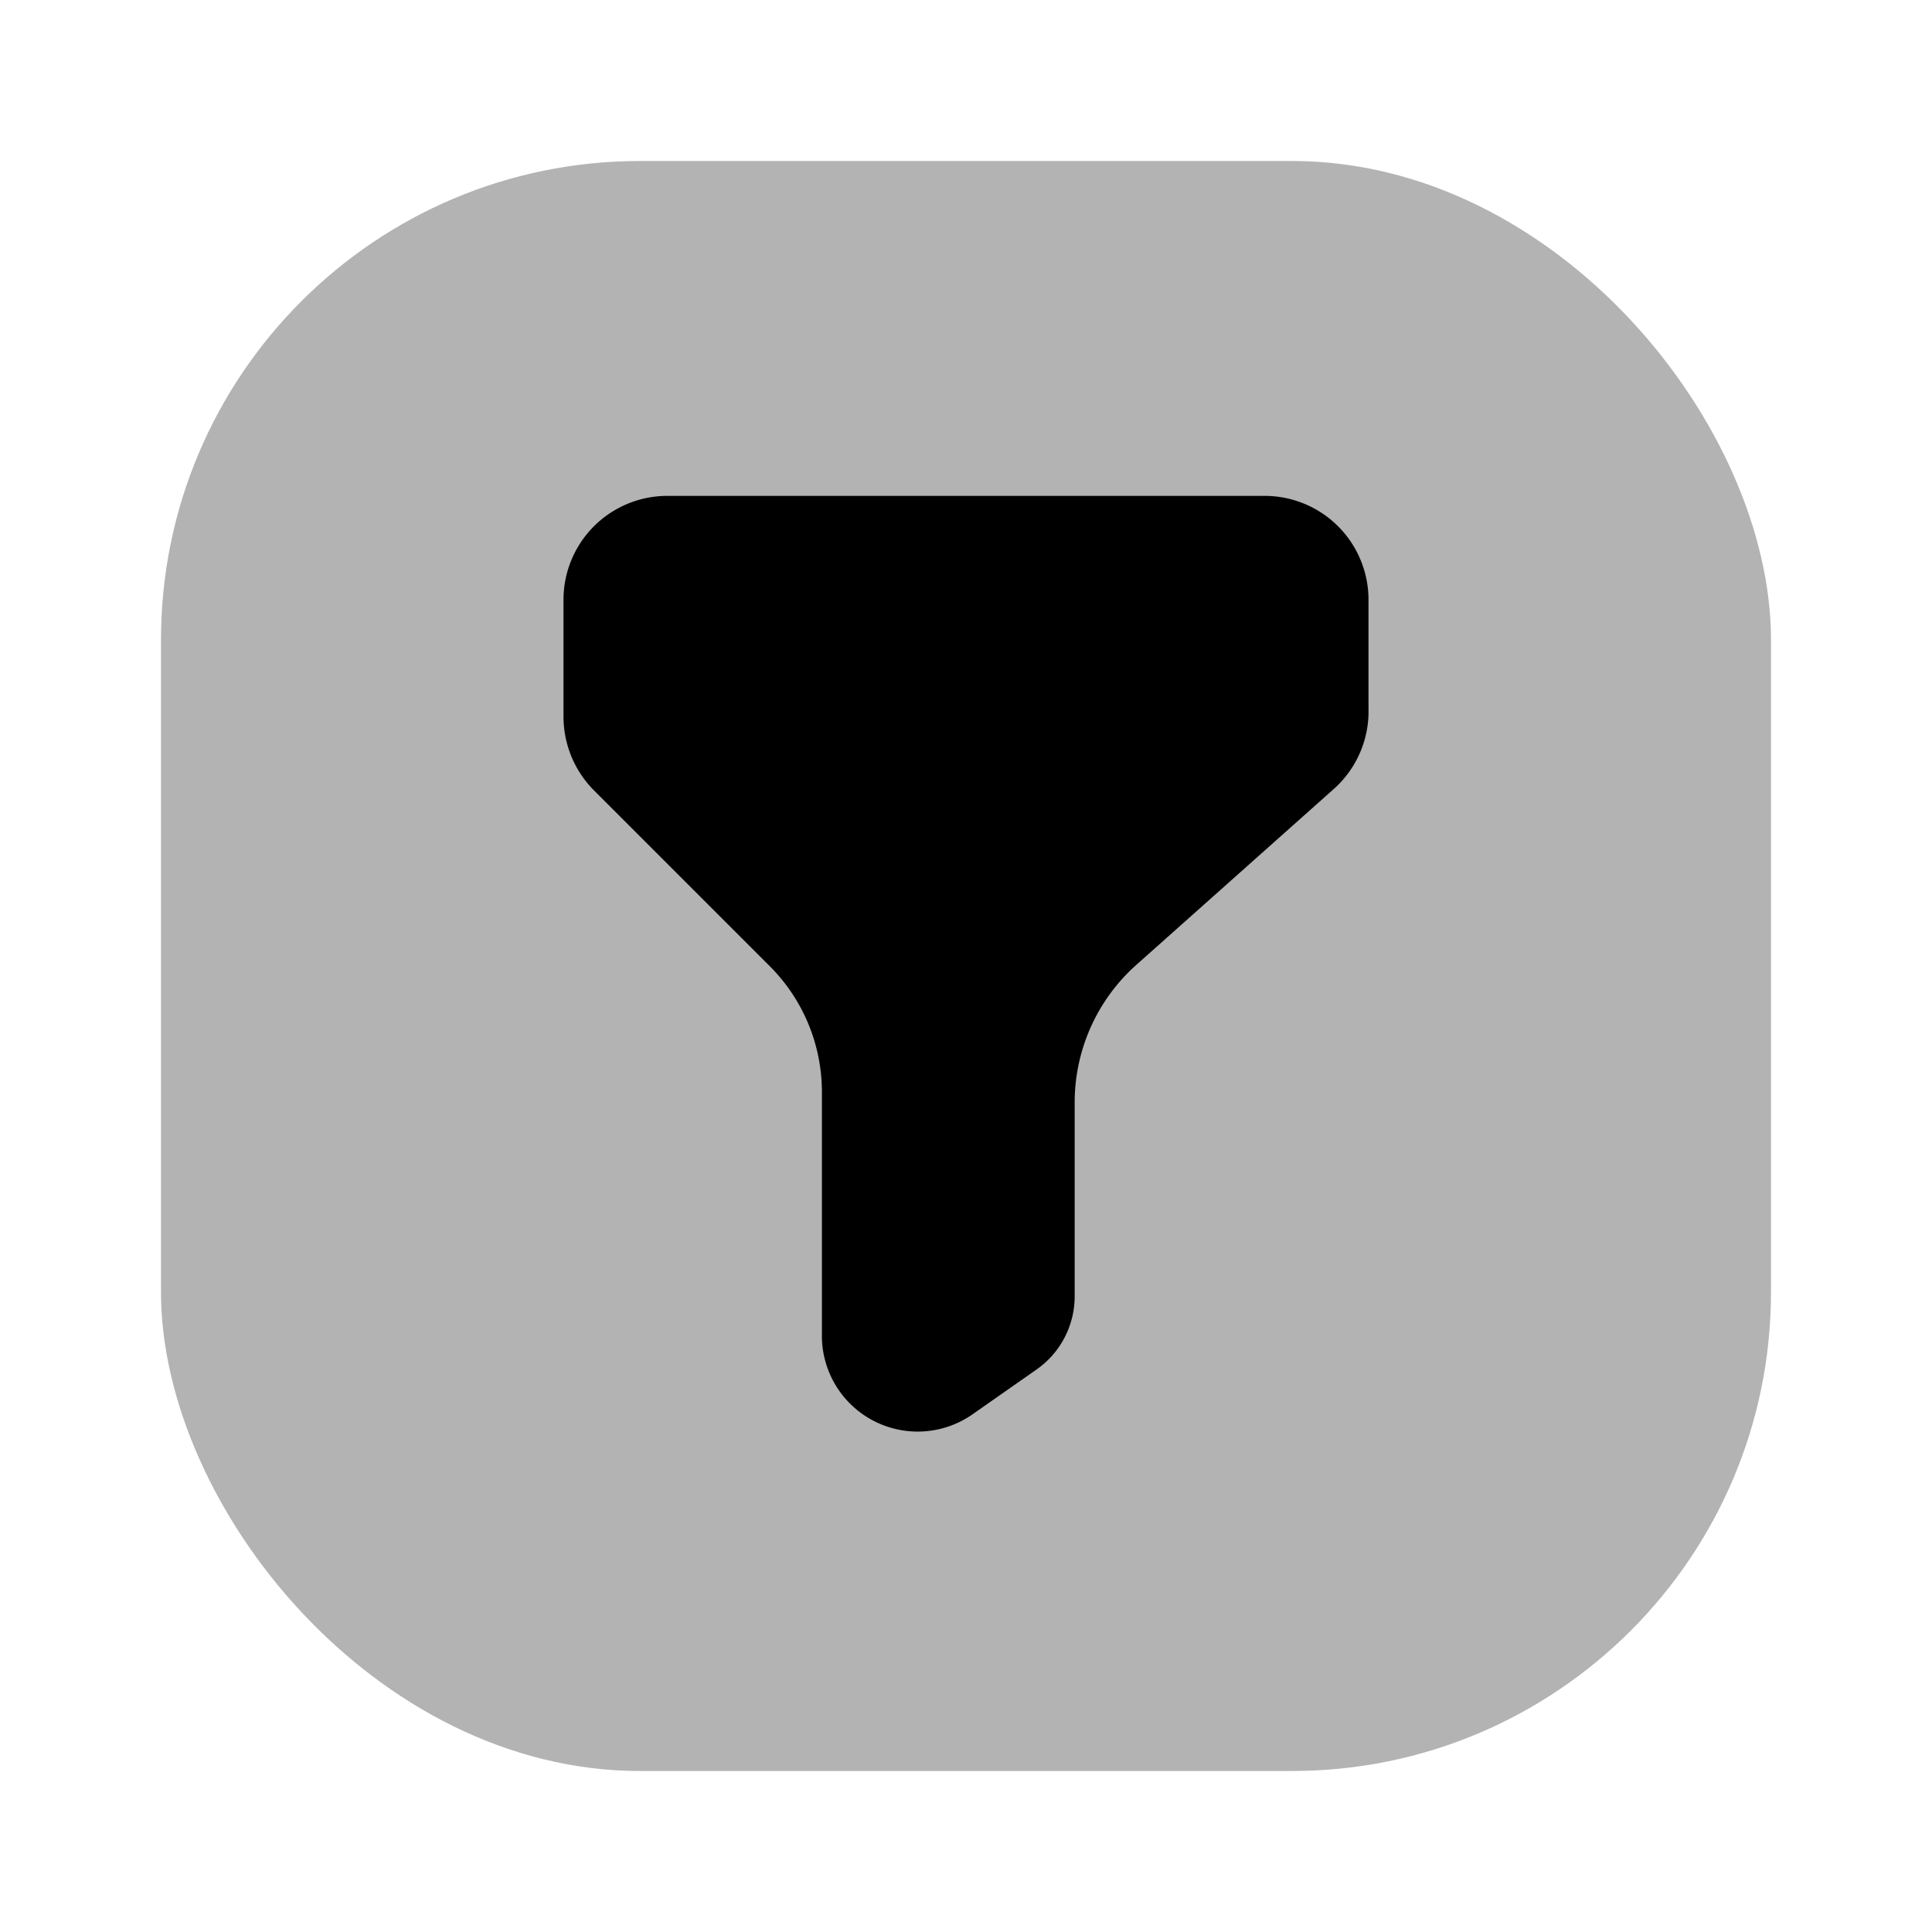 <svg xmlns="http://www.w3.org/2000/svg" viewBox="0 0 24 24"><defs><style>.cls-1{opacity:0.3;}</style></defs><g id="general"><g id="filter-square"><path d="M15.71,6.16H8.29A1.29,1.29,0,0,0,7,7.45V8.9a1.3,1.3,0,0,0,.37.91L9.56,12a2.21,2.21,0,0,1,.65,1.57v3a1.19,1.19,0,0,0,1.87,1l.8-.56a1.11,1.11,0,0,0,.47-.92V13.69A2.29,2.29,0,0,1,14.1,12l2.47-2.2a1.29,1.29,0,0,0,.43-1V7.45A1.29,1.29,0,0,0,15.71,6.16Z"/><rect class="cls-1" x="2" y="2" width="20" height="20" rx="5.95"/></g></g></svg>